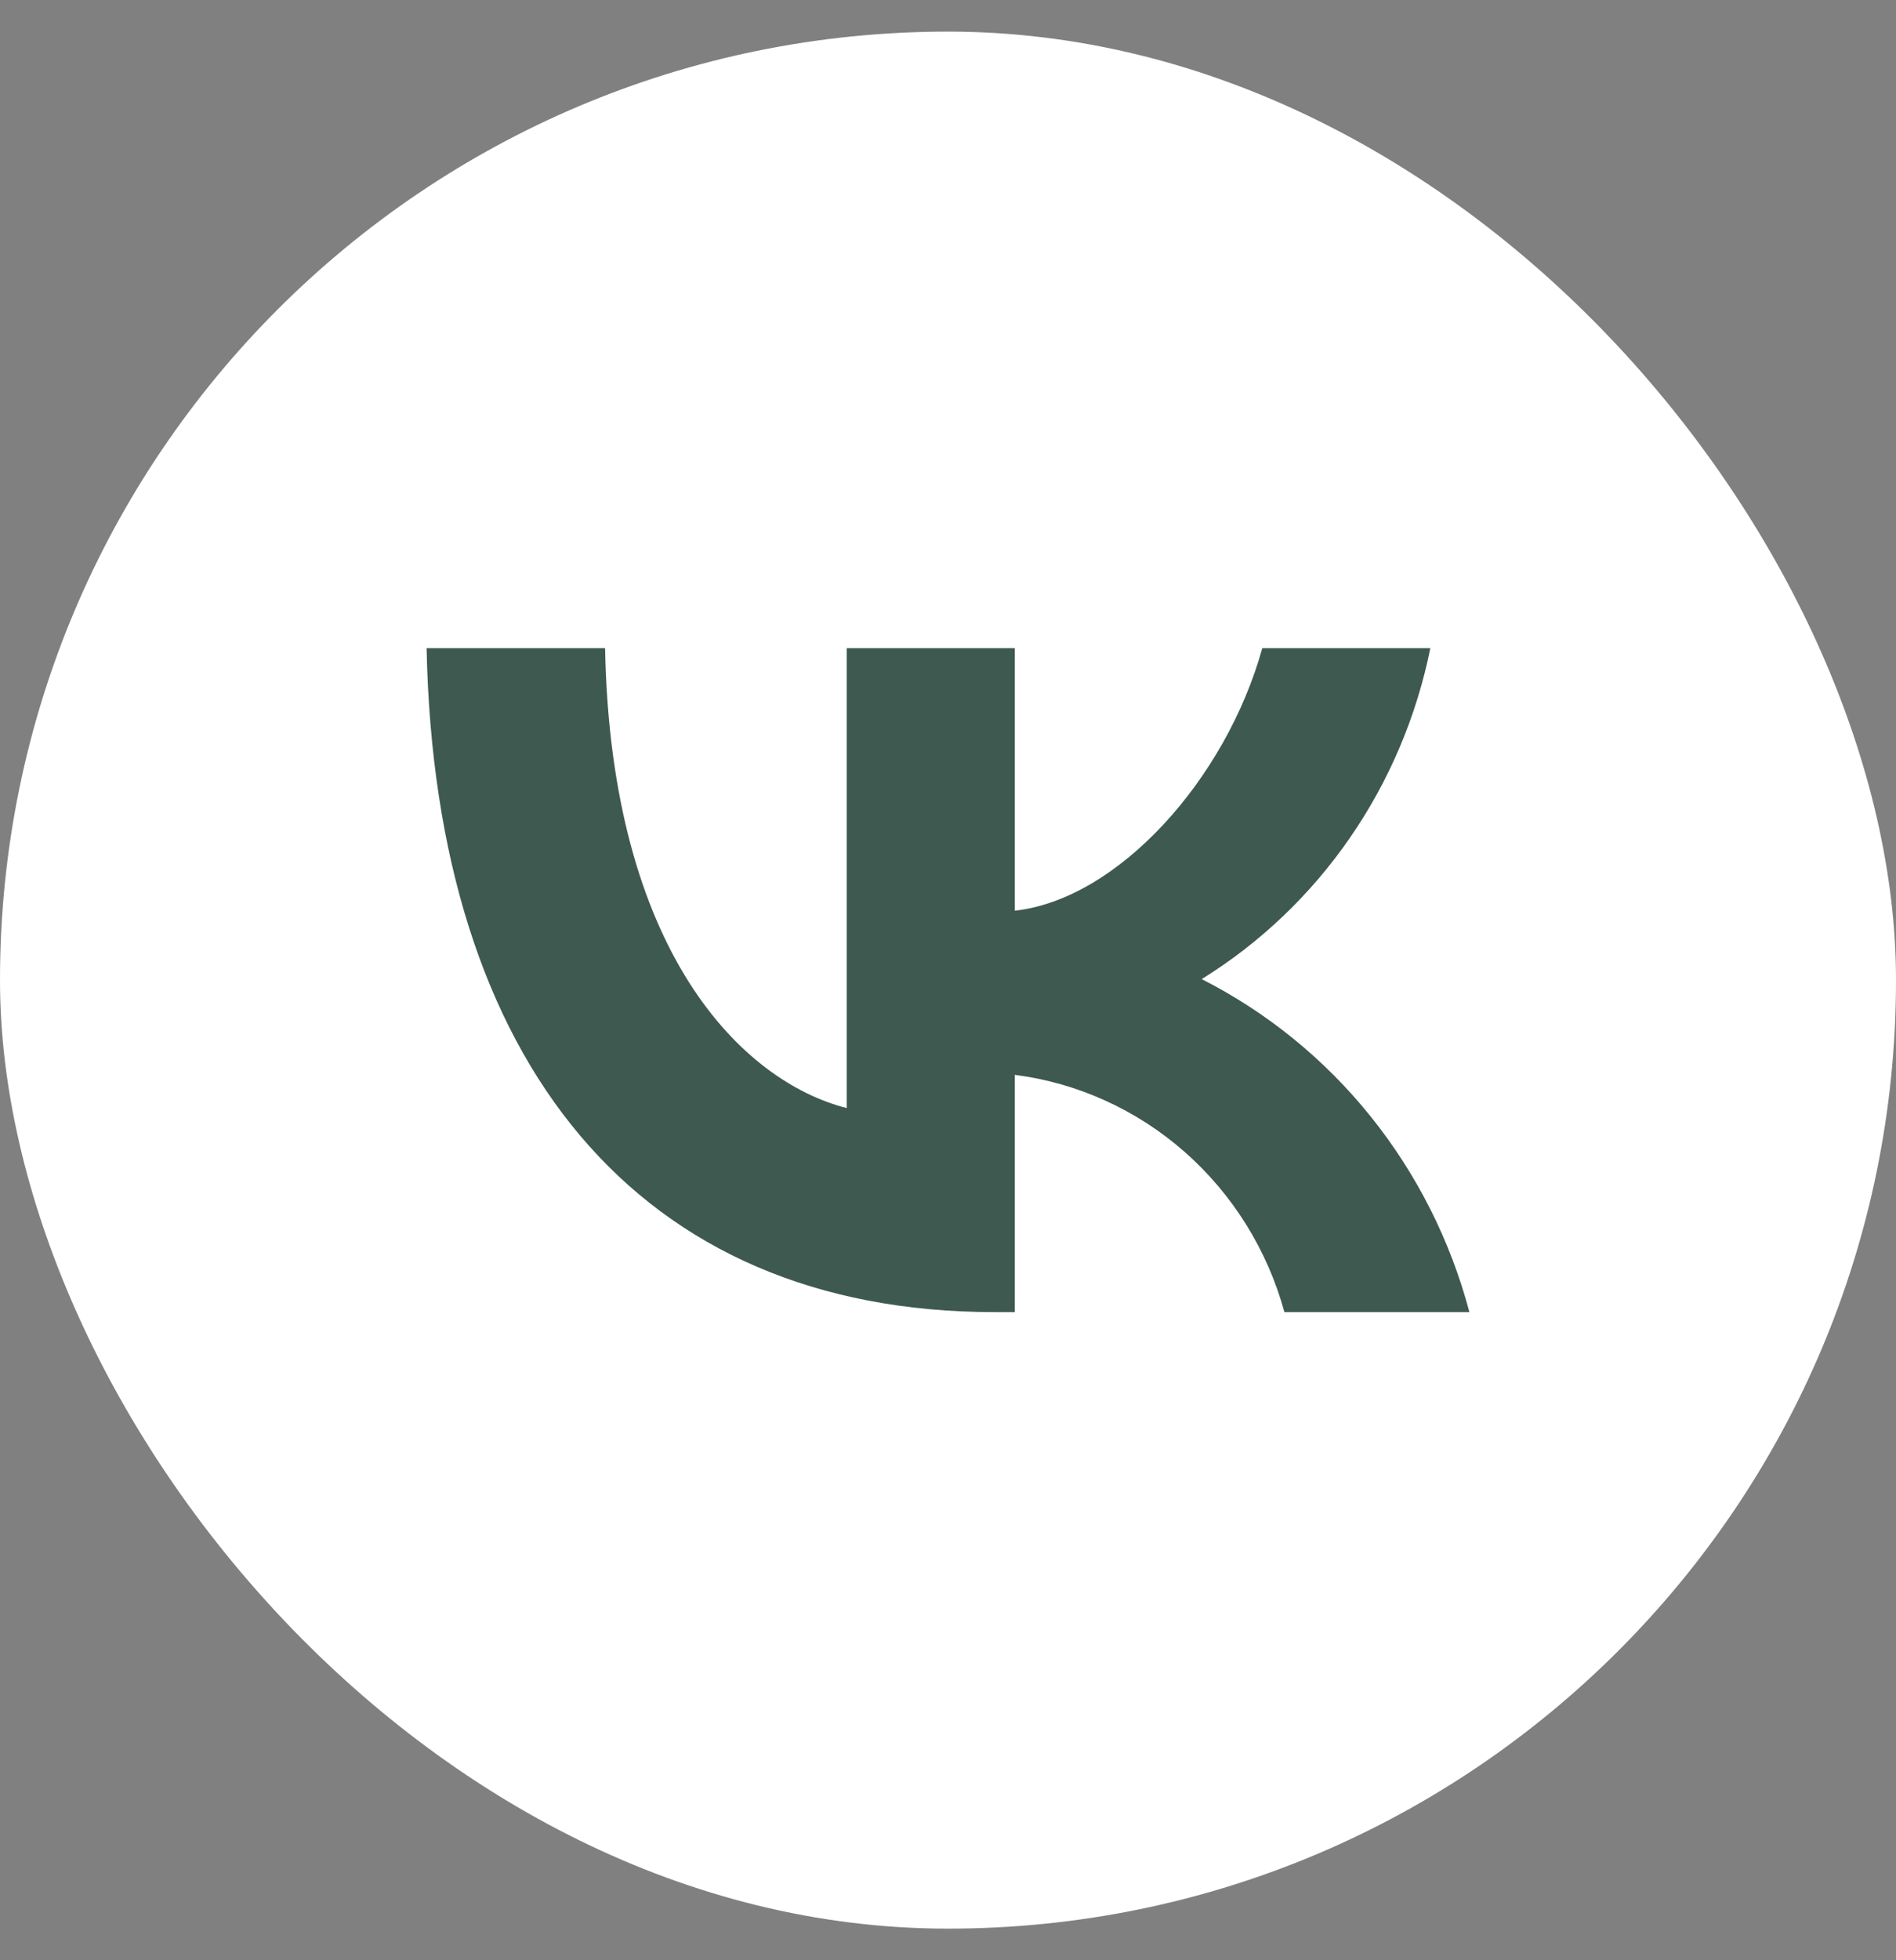 <svg width="30" height="31" viewBox="0 0 30 31" fill="none" xmlns="http://www.w3.org/2000/svg">
<rect x="0" y="0" width="30" height="31" fill="#808080" stroke="none"/>
<rect y="0.5" width="30" height="30" rx="15" fill="white"/>
<path d="M15.737 20.75C10.1 20.75 6.884 16.809 6.75 10.25H9.574C9.667 15.064 11.748 17.103 13.397 17.523V10.25H16.056V14.402C17.685 14.223 19.395 12.331 19.973 10.25H22.632C22.414 11.329 21.981 12.351 21.358 13.252C20.736 14.152 19.938 14.912 19.014 15.484C20.045 16.007 20.956 16.746 21.686 17.654C22.416 18.561 22.949 19.617 23.25 20.75H20.323C20.053 19.766 19.504 18.885 18.745 18.217C17.986 17.55 17.051 17.125 16.056 16.998V20.75H15.737Z" fill="#3E5950"/>
</svg>
